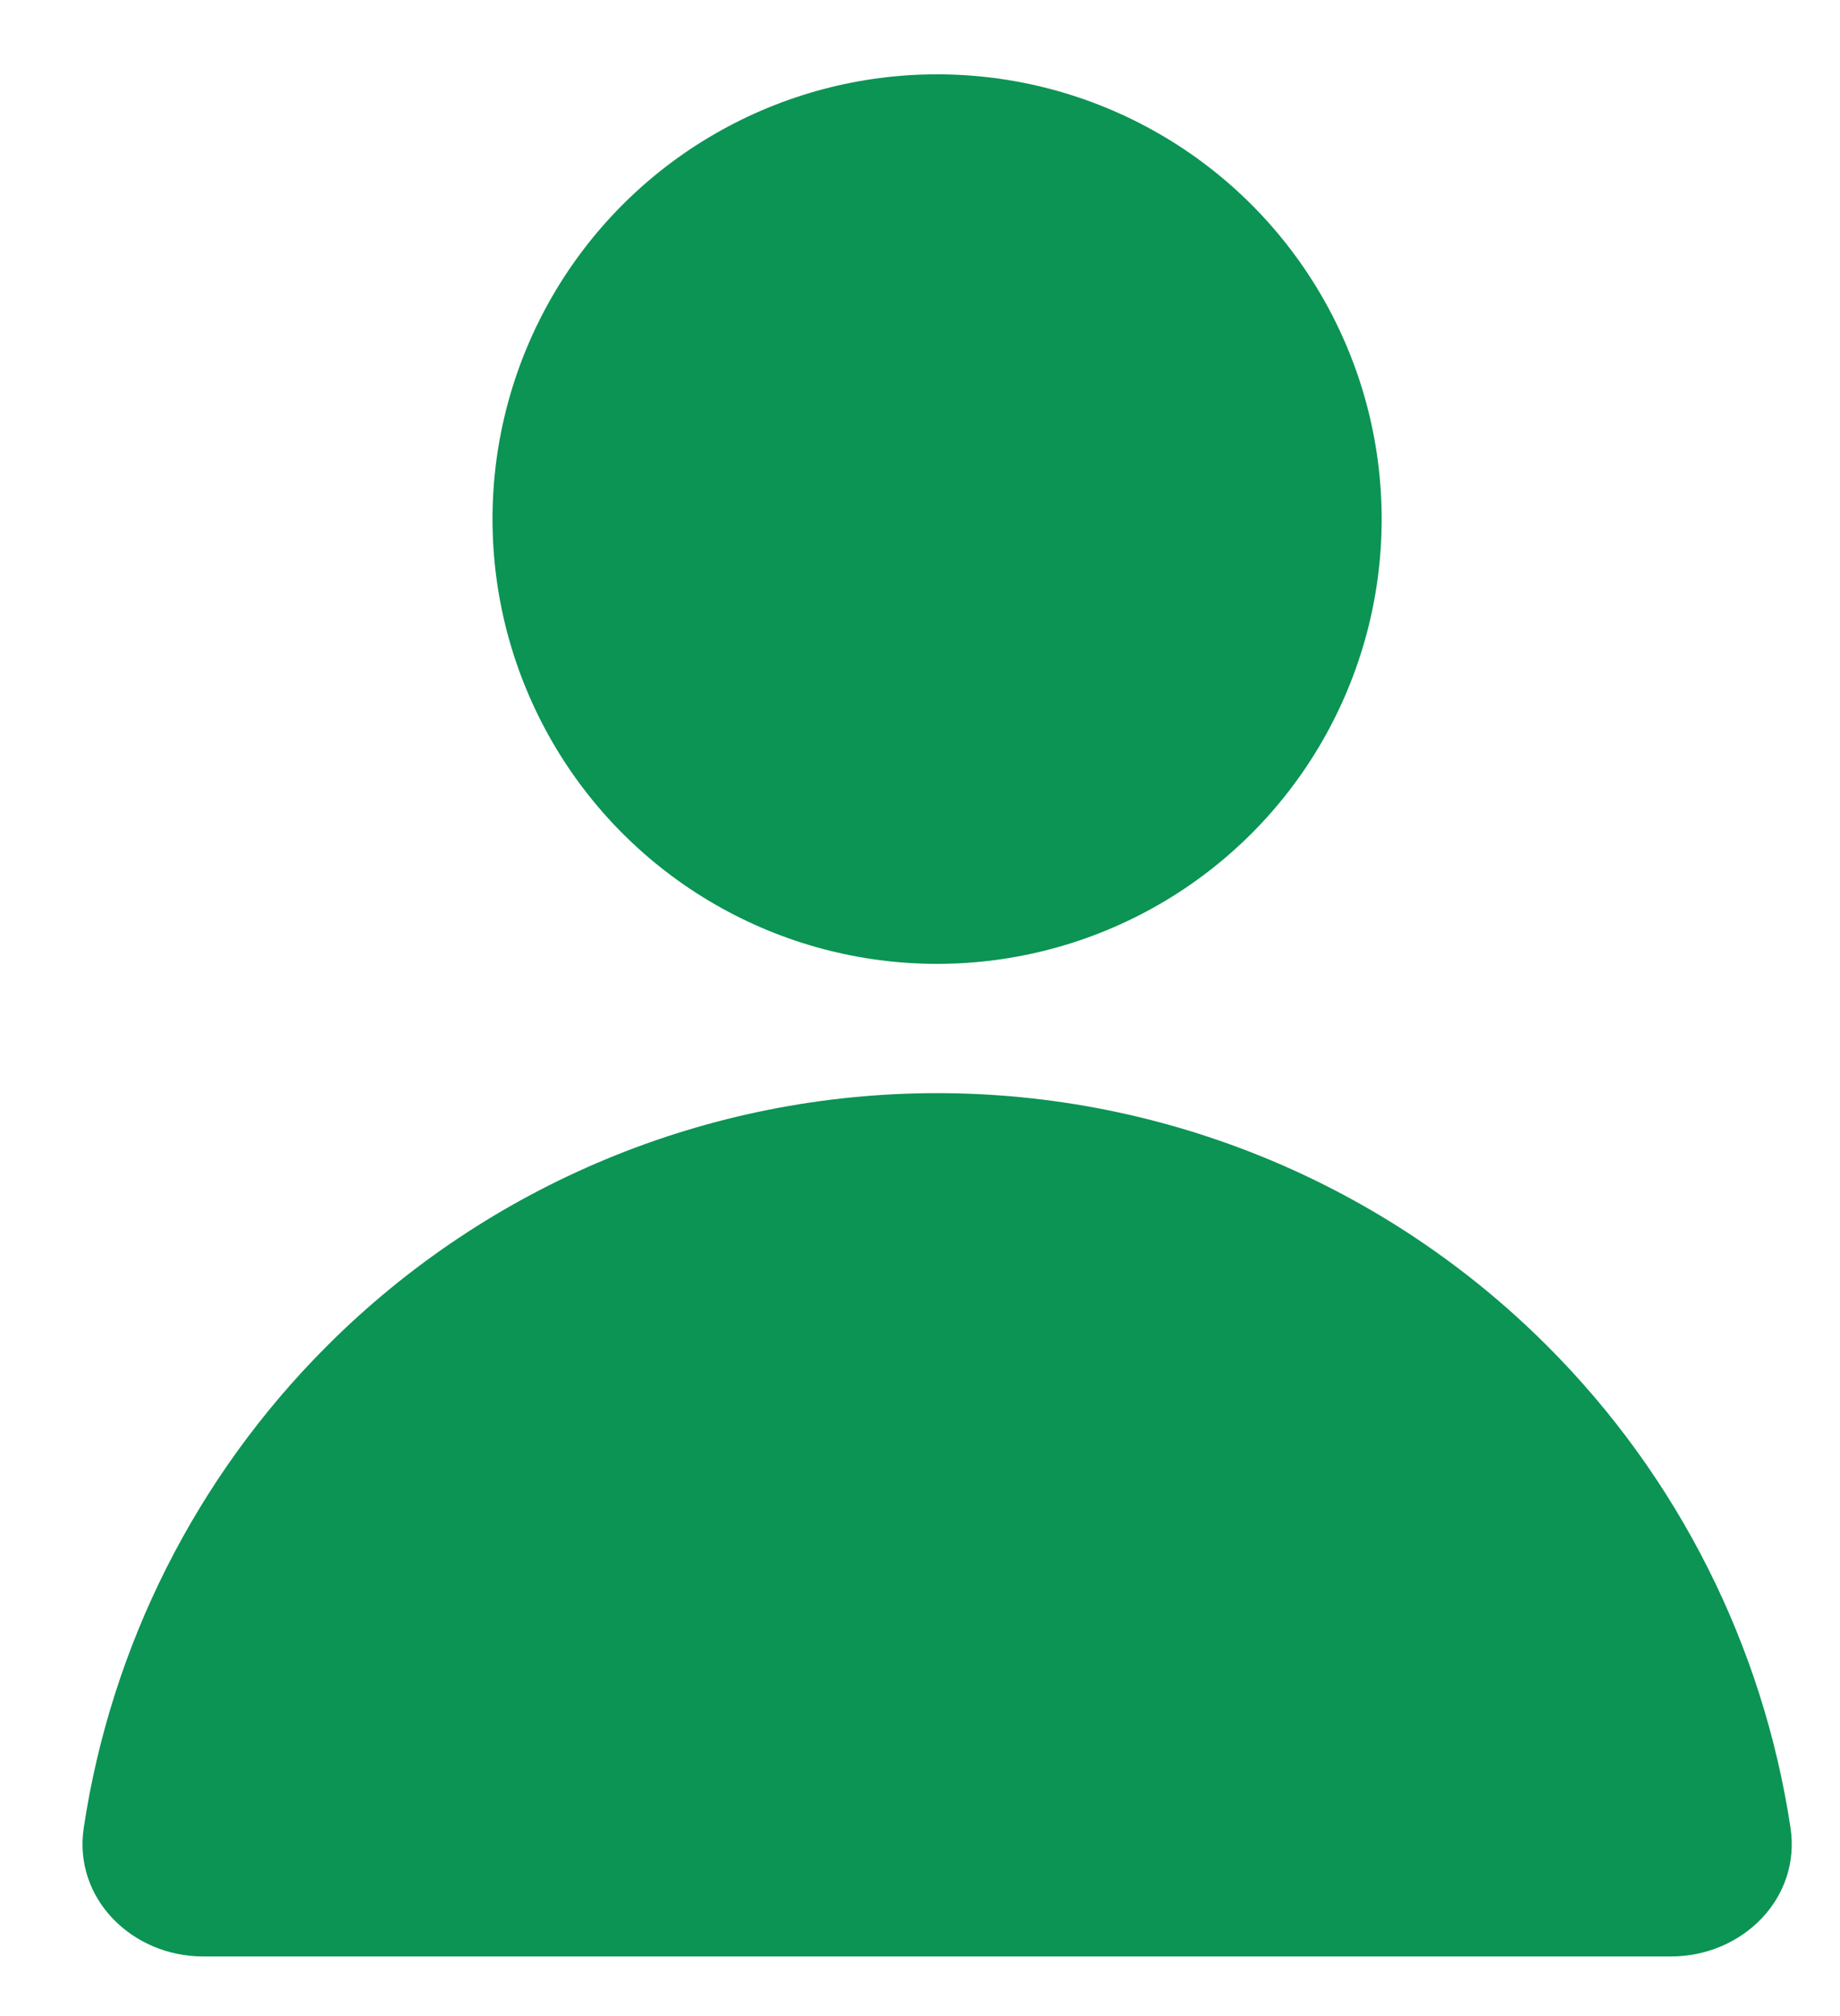 <svg width="21" height="23" viewBox="0 0 21 23" fill="none" xmlns="http://www.w3.org/2000/svg">
<path d="M19.07 22.32C19.885 22.32 20.557 21.657 20.435 20.851C20.123 18.783 19.158 16.853 17.66 15.356C15.813 13.508 13.308 12.471 10.695 12.471C8.083 12.471 5.578 13.508 3.731 15.356C2.233 16.853 1.268 18.783 0.956 20.851C0.834 21.657 1.506 22.32 2.32 22.32L19.07 22.32Z" fill="#0B9454"/>
<circle cx="10.695" cy="5.922" r="5.074" fill="#0B9454"/>
</svg>
